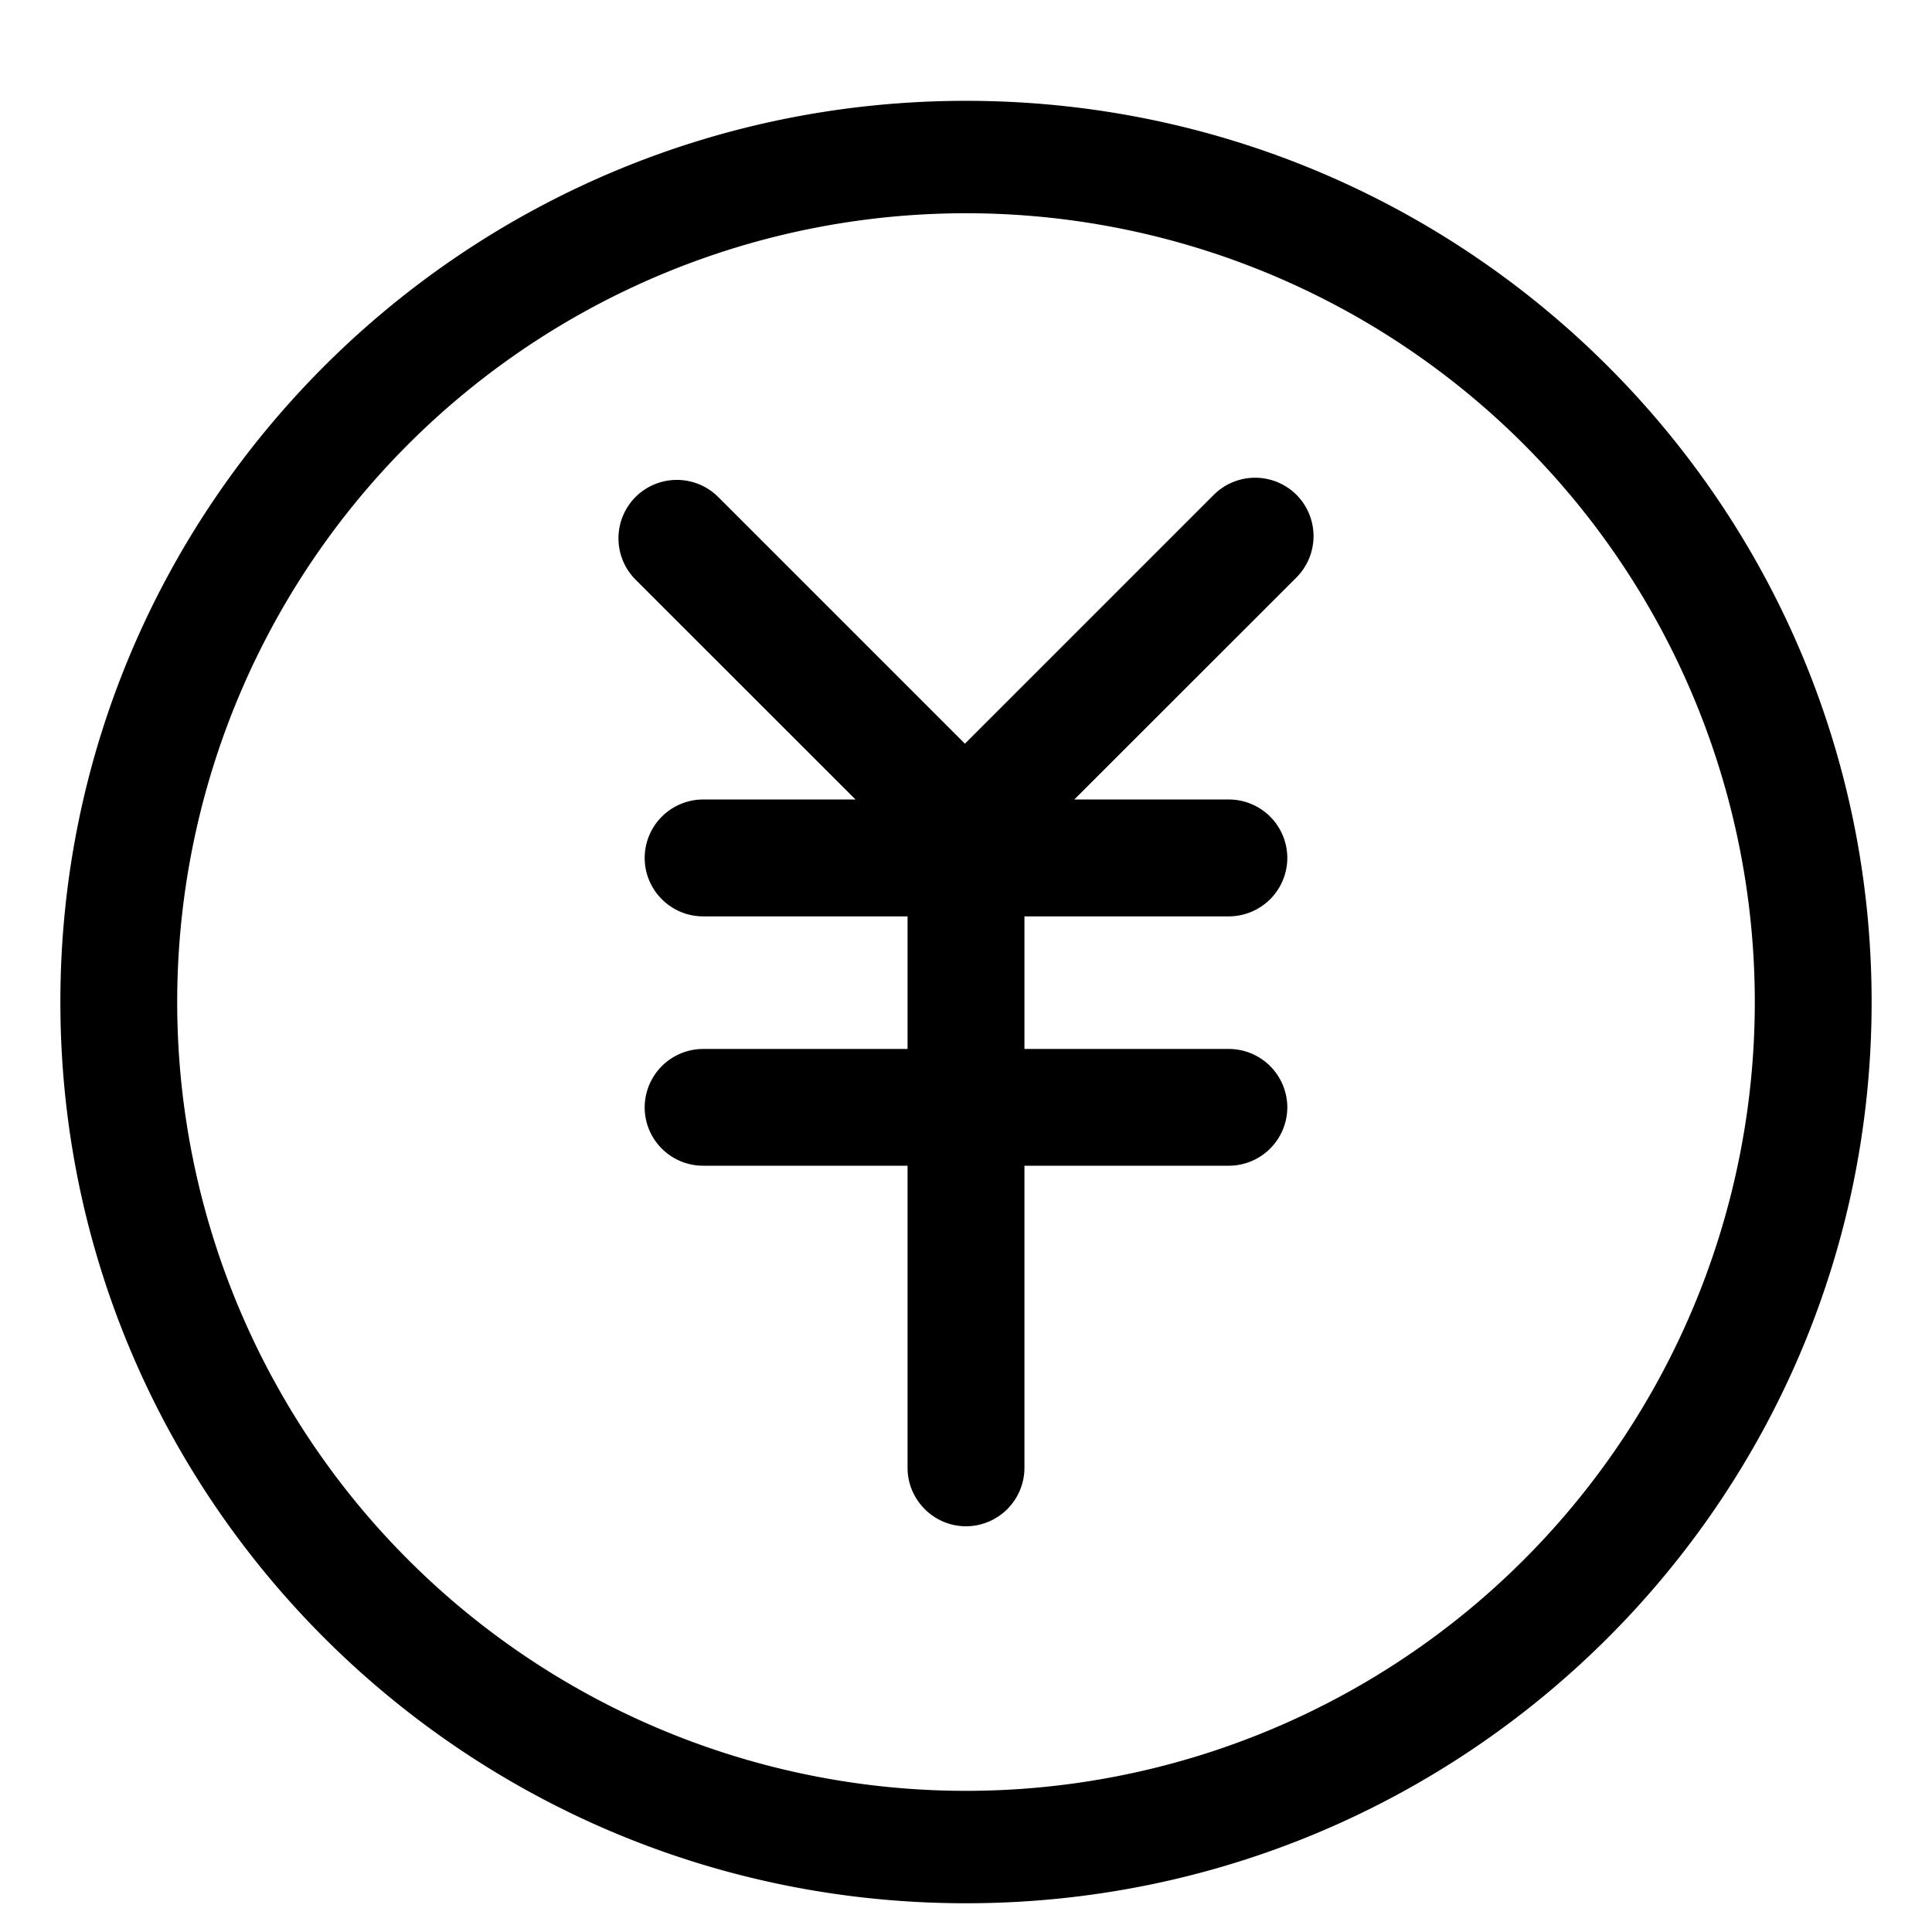 <?xml version="1.0" standalone="no"?><!DOCTYPE svg PUBLIC "-//W3C//DTD SVG 1.1//EN" "http://www.w3.org/Graphics/SVG/1.1/DTD/svg11.dtd"><svg t="1559533729818" class="icon" style="" viewBox="0 0 1024 1024" version="1.1" xmlns="http://www.w3.org/2000/svg" p-id="4409" xmlns:xlink="http://www.w3.org/1999/xlink" width="200" height="200"><defs><style type="text/css"></style></defs><path d="M512 53.44C246.912 53.44 32 267.264 32 531.072s214.912 477.696 480 477.696c265.088 0 480-213.888 480-477.696S777.088 53.44 512 53.44z m0 895.744a418.048 418.048 0 1 1 0-836.16 418.048 418.048 0 0 1 0 836.16z m175.168-686.912a31.04 31.04 0 0 0-43.84 0L511.424 394.176 380.672 263.424a31.04 31.04 0 0 0-43.84 0 31.04 31.04 0 0 0 0 43.776l116.608 116.544H372.672a31.04 31.04 0 0 0-30.976 30.976c0 17.024 13.888 30.976 30.976 30.976h108.352v70.272H372.672a31.04 31.04 0 0 0-30.976 30.976c0 17.024 13.888 30.912 30.976 30.912h108.352v160.128c0 17.024 13.952 30.976 30.976 30.976a31.04 31.04 0 0 0 30.976-30.976V617.856h108.352a31.04 31.04 0 0 0 30.976-30.912 31.04 31.04 0 0 0-30.976-30.976H542.976V485.696h108.352a31.04 31.04 0 0 0 30.976-30.976 31.04 31.04 0 0 0-30.976-30.976h-81.92l117.76-117.696a31.04 31.04 0 0 0 0-43.776z" p-id="4410"></path></svg>